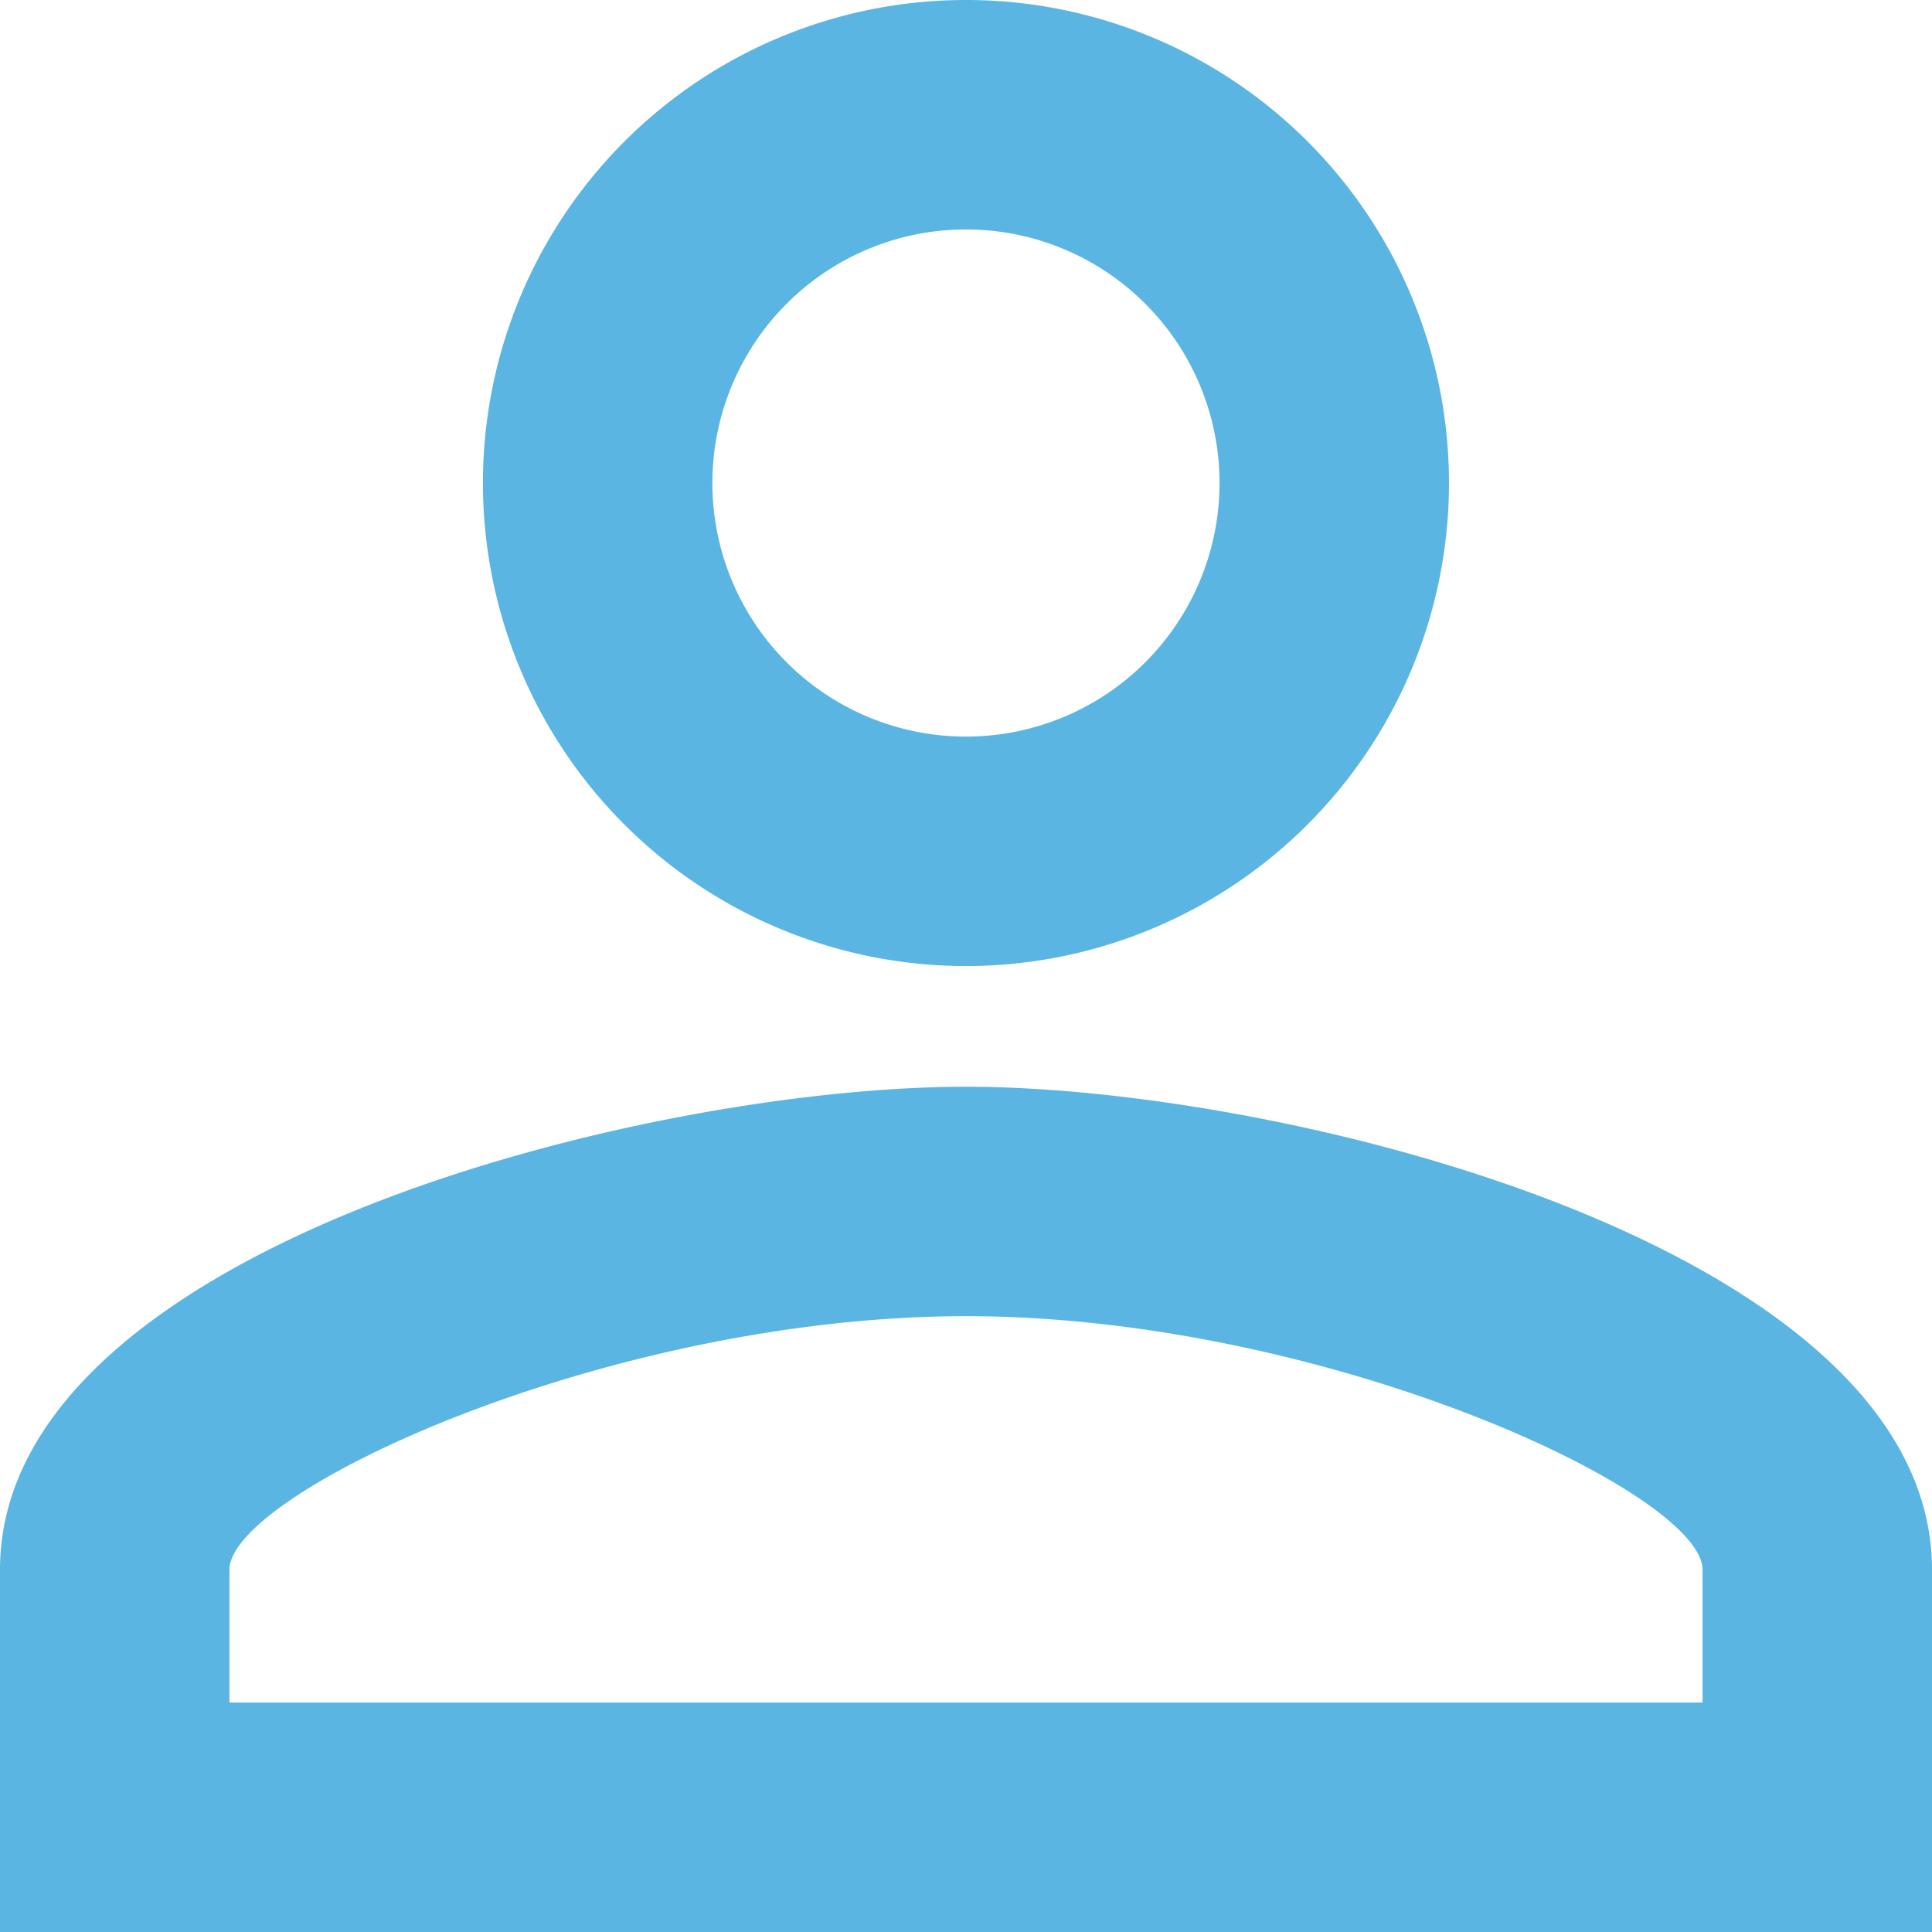 <svg xmlns="http://www.w3.org/2000/svg" width="22.667" height="22.667" viewBox="0 0 22.667 22.667">
  <path id="Path_14657" data-name="Path 14657" d="M15.333,6.692a2.975,2.975,0,1,1-2.975,2.975,2.975,2.975,0,0,1,2.975-2.975m0,12.75c4.208,0,8.642,2.068,8.642,2.975v1.558H6.692V22.417c0-.907,4.434-2.975,8.642-2.975M15.333,4A5.667,5.667,0,1,0,21,9.667,5.665,5.665,0,0,0,15.333,4Zm0,12.75C11.551,16.75,4,18.648,4,22.417v4.25H26.667v-4.25C26.667,18.648,19.116,16.75,15.333,16.75Z" transform="translate(-4 -4)" fill="#5ab5e3"/>
</svg>
